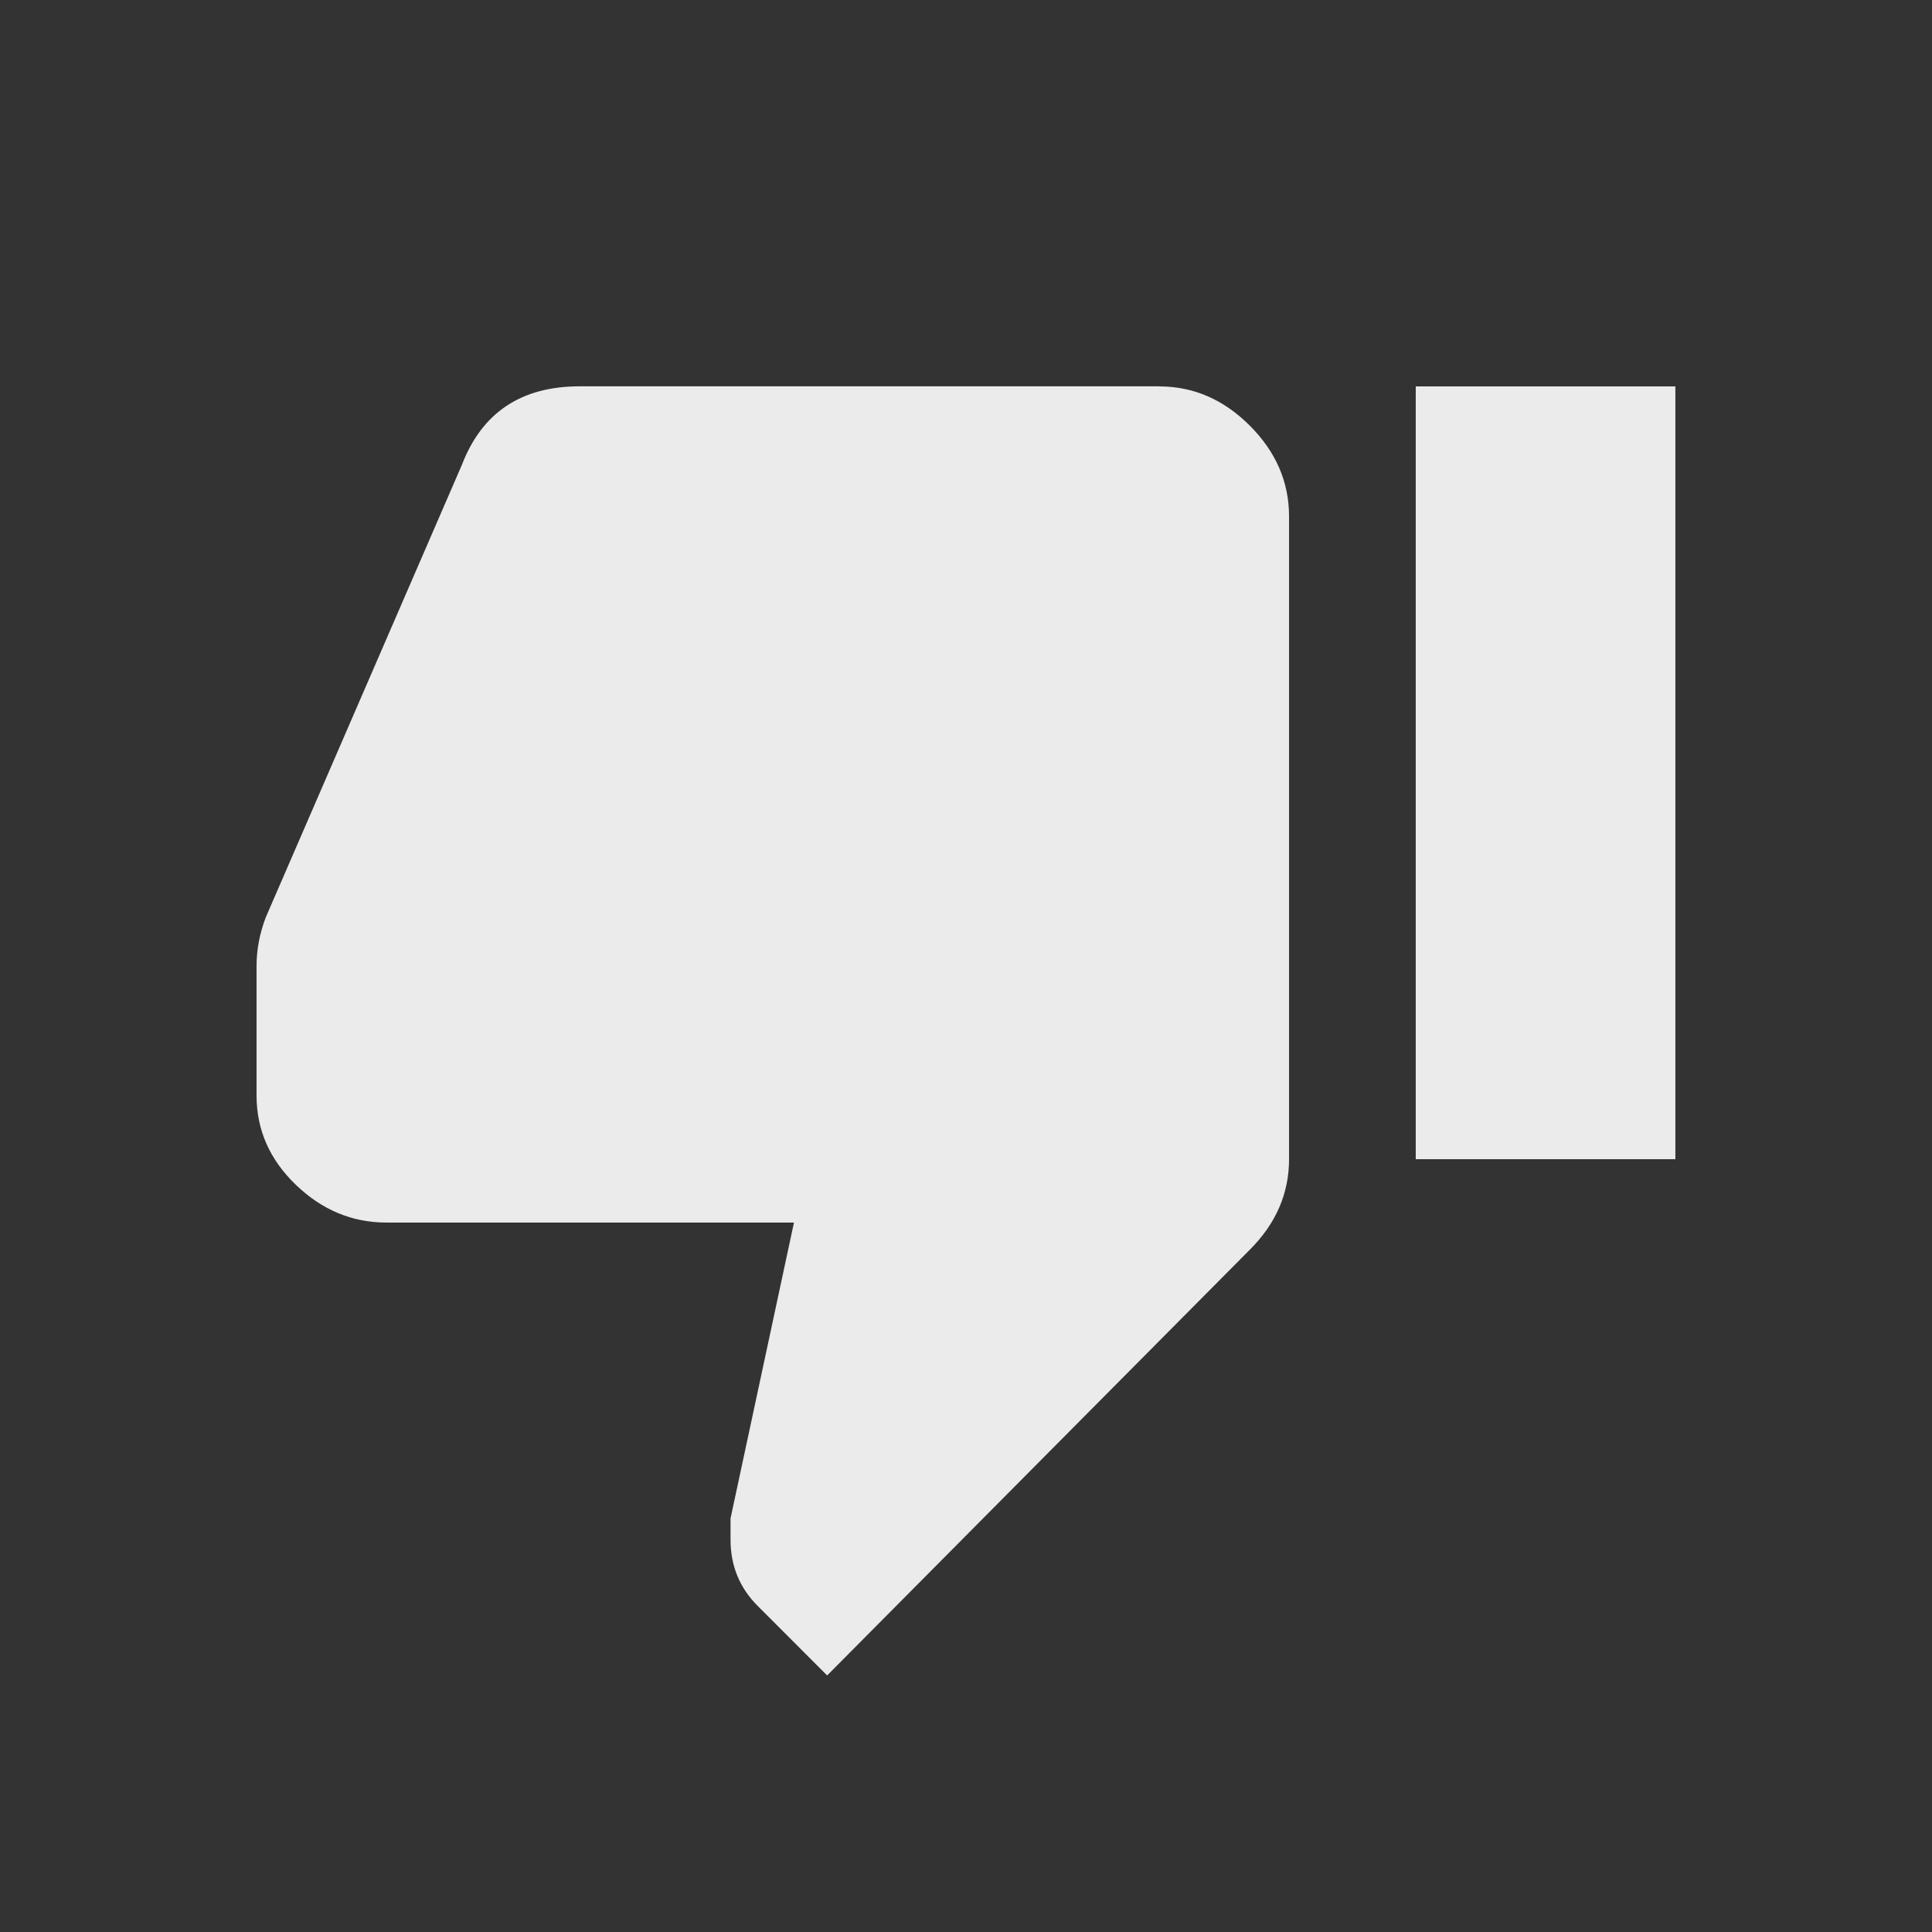 <!-- Generated by IcoMoon.io -->
<svg version="1.1" xmlns="http://www.w3.org/2000/svg" width="24" height="24" viewBox="0 0 24 24">
<rect x="0" y="0" width="24" height="24" fill="#333333" stroke="none"/>
<title>thumb_down</title>
<path fill="#ebebeb" d="M17.587 4.8h3.225v9.6h-3.225v-9.6zM14.4 4.8q0.638 0 1.125 0.487t0.488 1.125v7.988q0 0.638-0.488 1.125l-5.25 5.288-0.862-0.863q-0.338-0.337-0.338-0.825v-0.263l0.788-3.675h-5.063q-0.638 0-1.125-0.469t-0.488-1.106v-1.613q0-0.3 0.113-0.6l2.438-5.625q0.375-0.975 1.462-0.975h7.2z"></path>
</svg>
